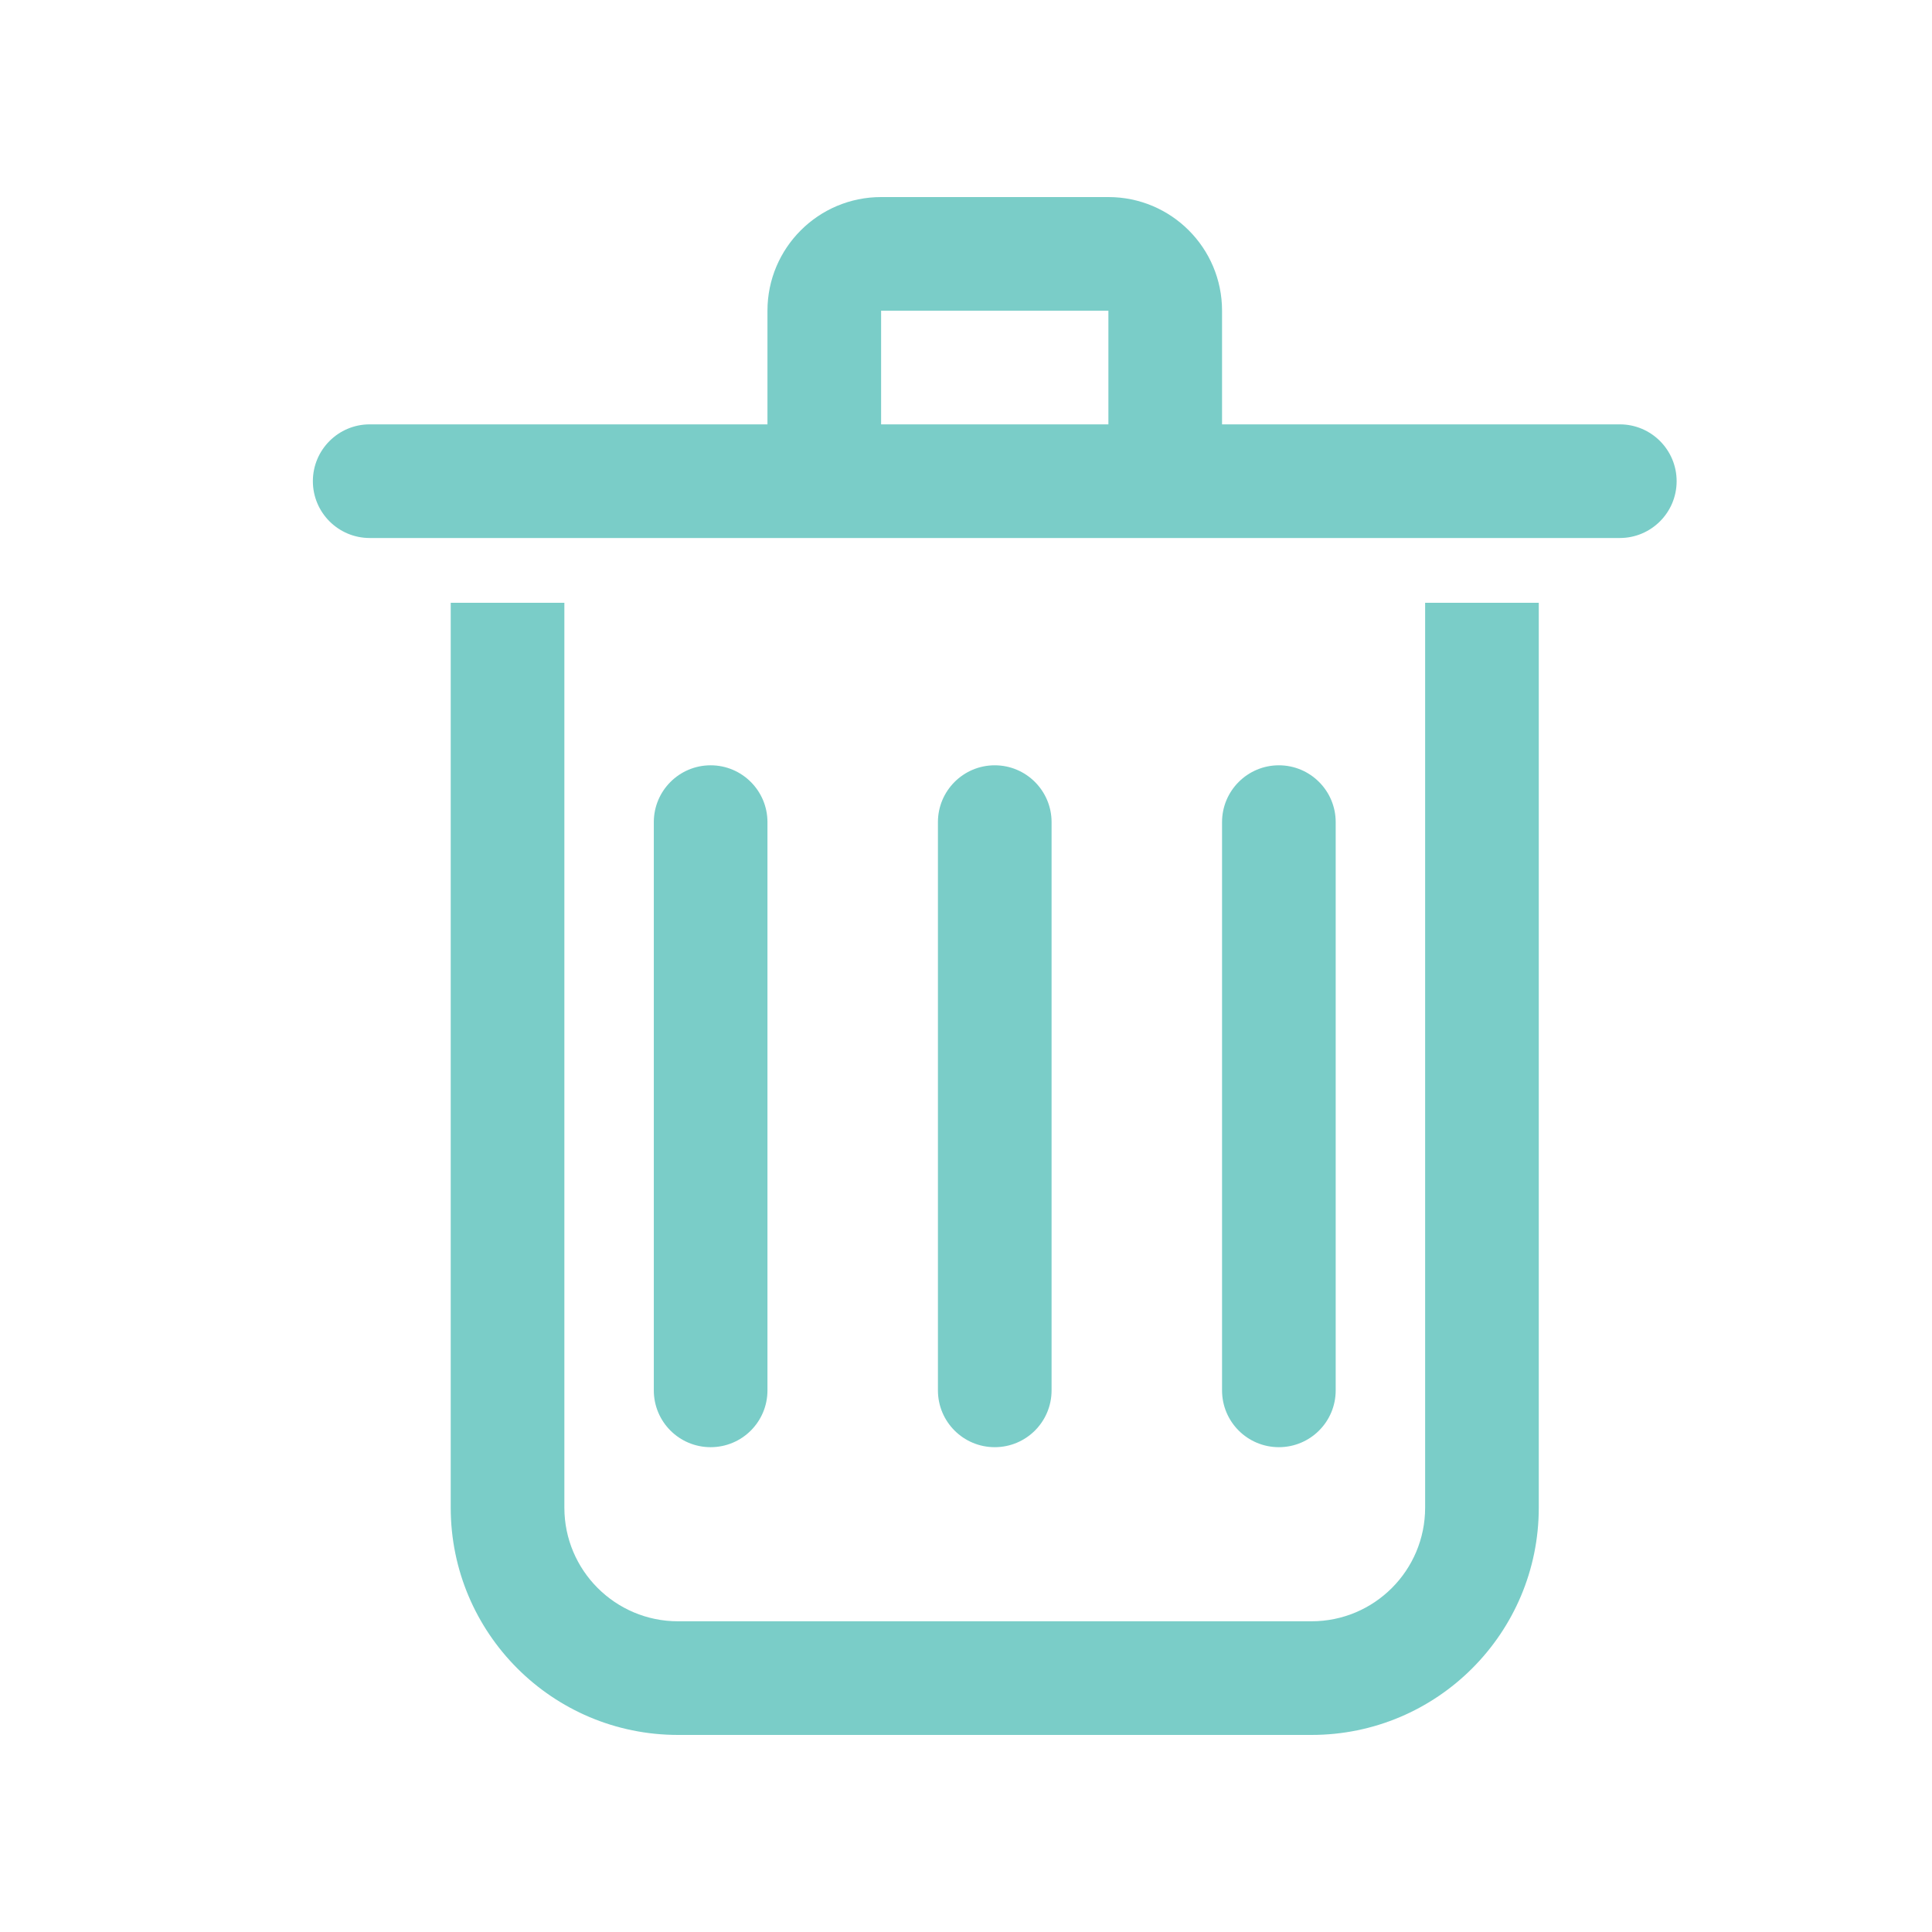 <svg width="17" height="17" viewBox="0 0 17 17" fill="none" xmlns="http://www.w3.org/2000/svg">
<path fill-rule="evenodd" clip-rule="evenodd" d="M9.753 2.734H7.753V3.734H9.753V2.734ZM6.753 2.734V3.734H3.253C2.977 3.734 2.753 3.958 2.753 4.234C2.753 4.51 2.977 4.734 3.253 4.734H7.753H9.753H14.253C14.529 4.734 14.753 4.51 14.753 4.234C14.753 3.958 14.529 3.734 14.253 3.734H10.753V2.734C10.753 2.182 10.306 1.734 9.753 1.734H7.753C7.201 1.734 6.753 2.182 6.753 2.734ZM3.966 13.266V5.304H4.966V13.266C4.966 13.818 5.414 14.266 5.966 14.266H11.54C12.093 14.266 12.54 13.818 12.54 13.266V5.304H13.54V13.266C13.54 14.37 12.645 15.266 11.54 15.266H5.966C4.861 15.266 3.966 14.37 3.966 13.266ZM6.253 6.734C5.977 6.734 5.753 6.958 5.753 7.234V12.234C5.753 12.511 5.977 12.734 6.253 12.734C6.529 12.734 6.753 12.511 6.753 12.234V7.234C6.753 6.958 6.529 6.734 6.253 6.734ZM8.253 7.234C8.253 6.958 8.477 6.734 8.753 6.734C9.029 6.734 9.253 6.958 9.253 7.234V12.234C9.253 12.511 9.029 12.734 8.753 12.734C8.477 12.734 8.253 12.511 8.253 12.234V7.234ZM11.253 6.734C10.977 6.734 10.753 6.958 10.753 7.234V12.234C10.753 12.511 10.977 12.734 11.253 12.734C11.529 12.734 11.753 12.511 11.753 12.234V7.234C11.753 6.958 11.529 6.734 11.253 6.734Z" fill="#7ACDC8"/>
</svg>
